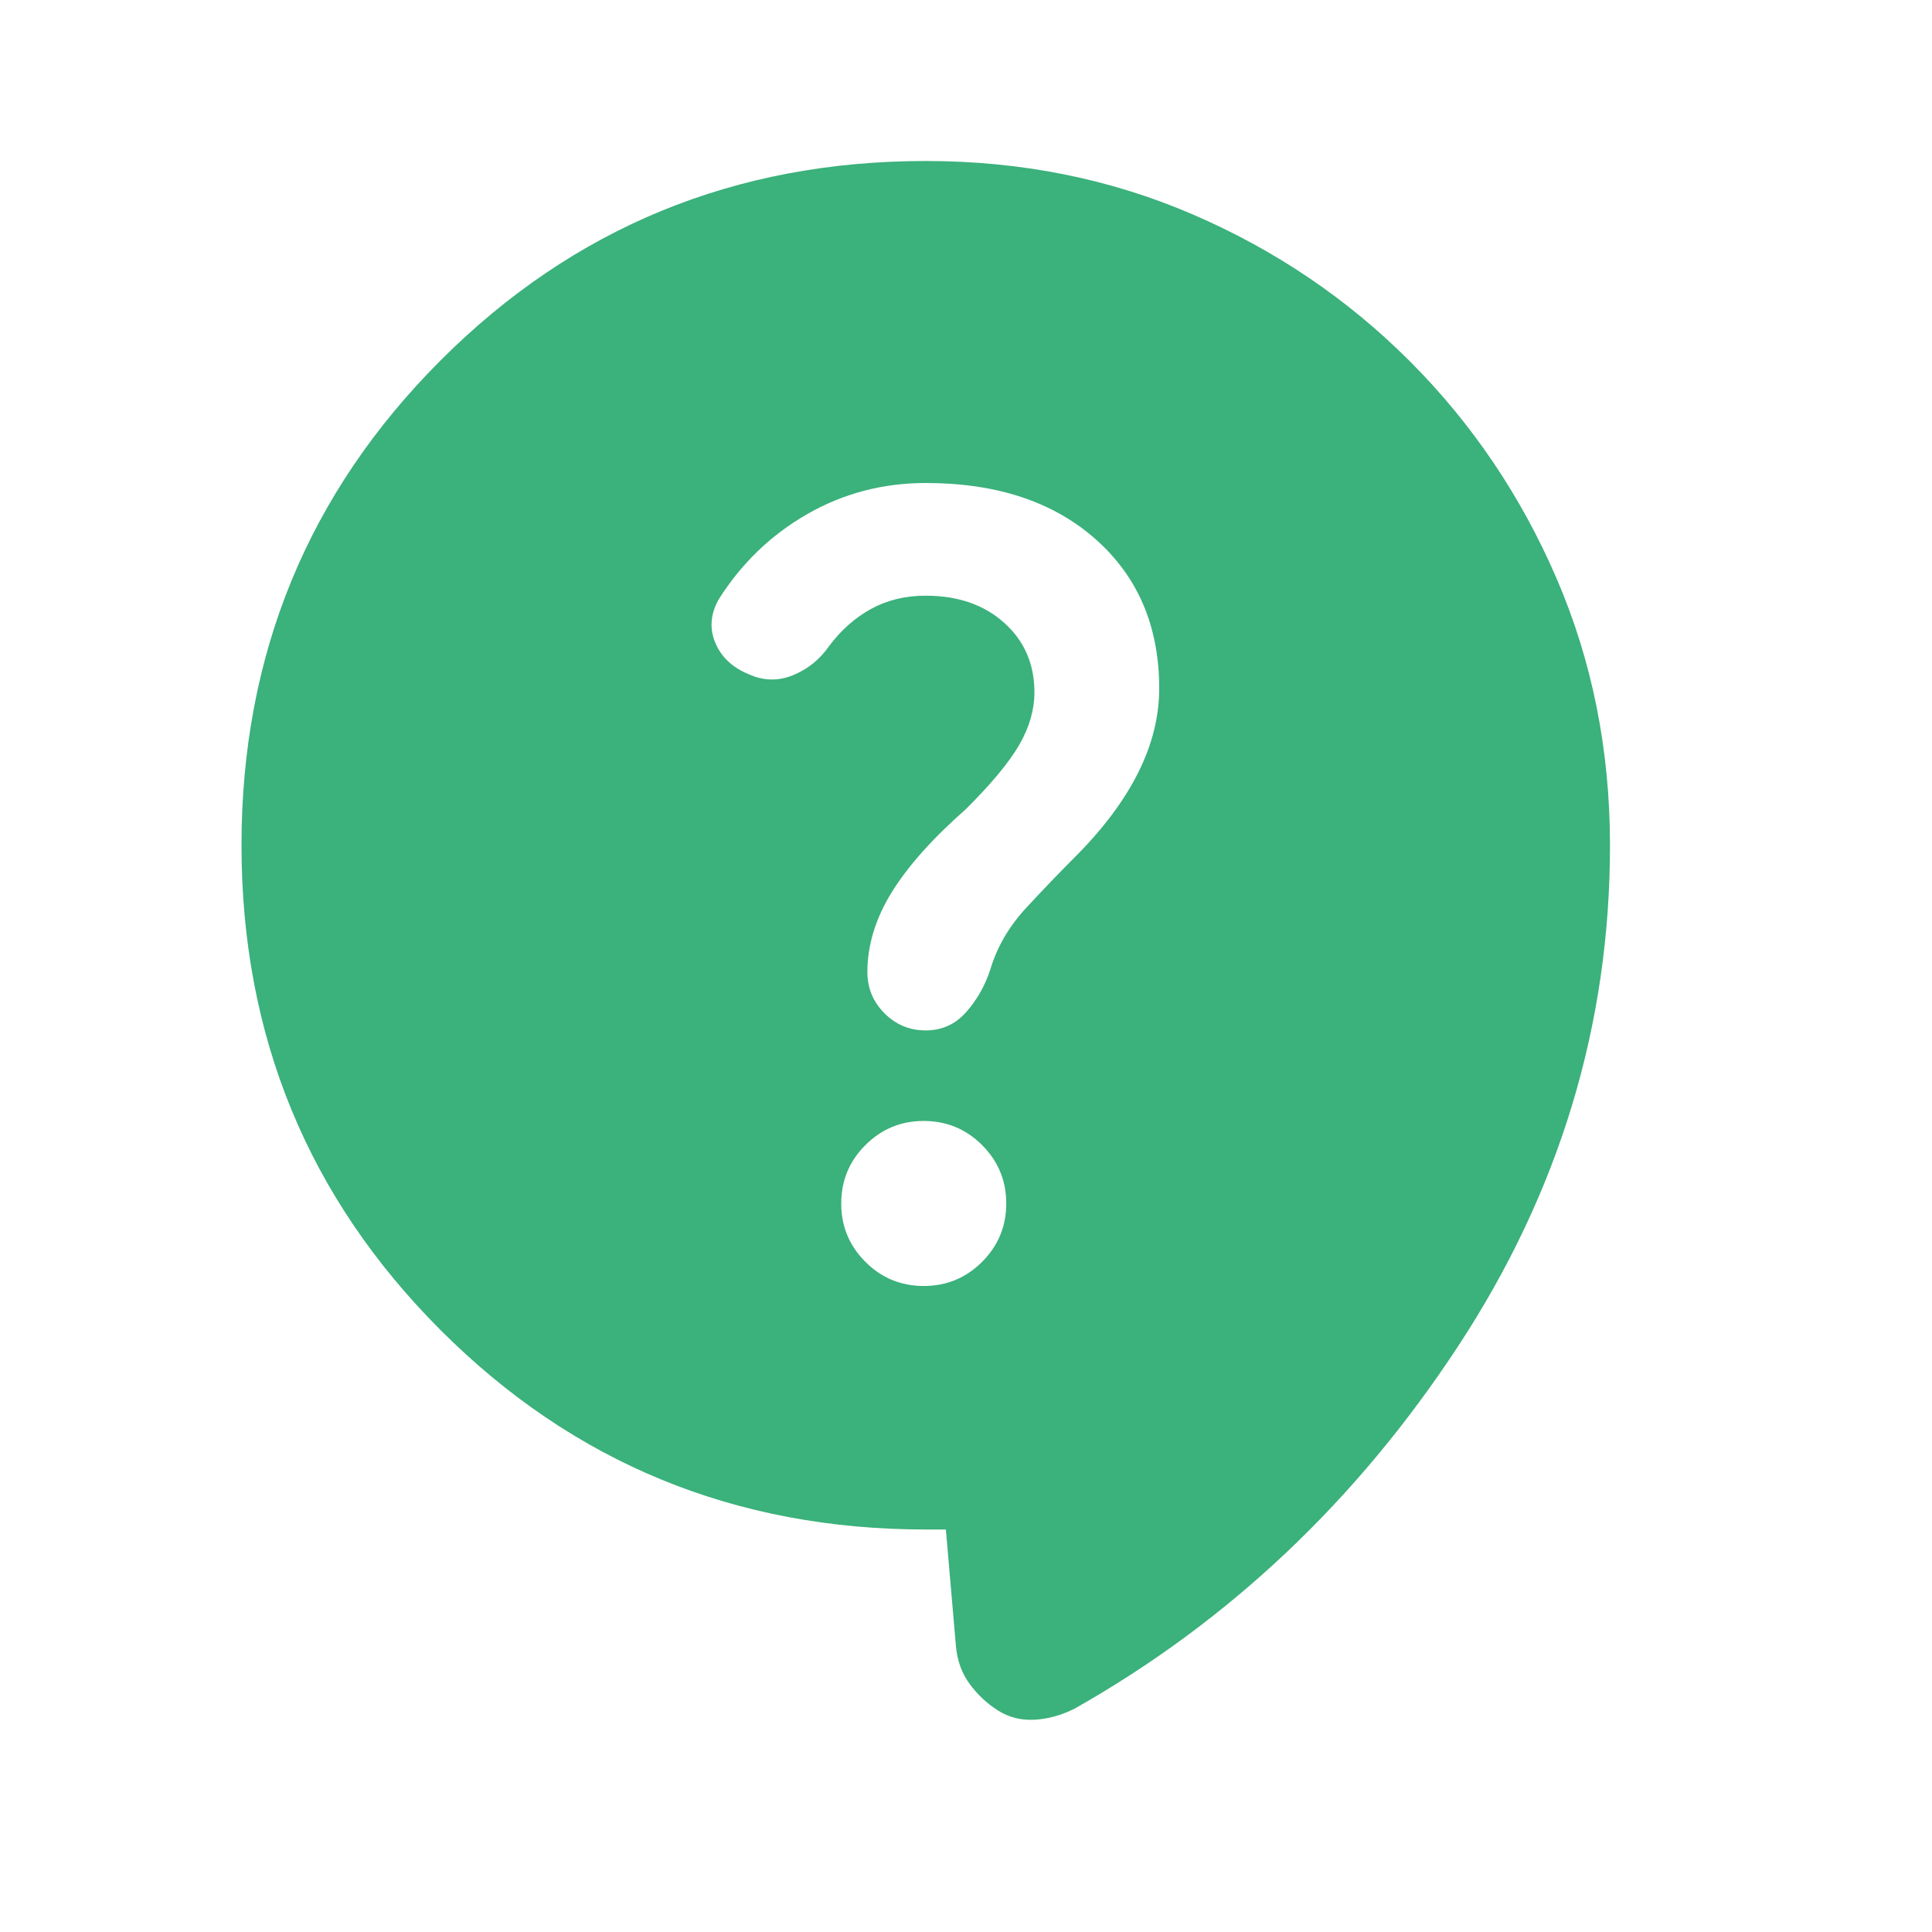 <svg width="48" height="48" viewBox="0 0 48 48" fill="none" xmlns="http://www.w3.org/2000/svg">
<path d="M23.5 38H23C18.267 38 14.25 36.35 10.95 33.05C7.65 29.75 6 25.733 6 21C6 16.267 7.65 12.25 10.95 8.95C14.25 5.65 18.267 4 23 4C25.367 4 27.575 4.441 29.626 5.324C31.677 6.207 33.477 7.423 35.026 8.974C36.575 10.525 37.791 12.325 38.674 14.374C39.557 16.423 39.999 18.632 40 21C40 25.467 38.741 29.617 36.224 33.45C33.707 37.283 30.532 40.283 26.7 42.45C26.367 42.617 26.033 42.709 25.7 42.726C25.367 42.743 25.067 42.668 24.8 42.5C24.533 42.333 24.3 42.117 24.1 41.85C23.9 41.583 23.783 41.267 23.75 40.9L23.5 38ZM22.95 31.95C23.517 31.95 24 31.75 24.4 31.35C24.8 30.95 25 30.467 25 29.9C25 29.333 24.8 28.85 24.4 28.45C24 28.05 23.517 27.85 22.95 27.85C22.383 27.85 21.9 28.05 21.5 28.45C21.1 28.85 20.9 29.333 20.9 29.9C20.9 30.467 21.1 30.95 21.5 31.35C21.9 31.75 22.383 31.95 22.95 31.95ZM18.6 16.75C18.967 16.917 19.333 16.925 19.7 16.776C20.067 16.627 20.367 16.385 20.6 16.05C20.9 15.65 21.25 15.341 21.65 15.124C22.05 14.907 22.5 14.799 23 14.8C23.8 14.8 24.45 15.025 24.95 15.474C25.45 15.923 25.7 16.499 25.7 17.2C25.7 17.633 25.575 18.067 25.326 18.5C25.077 18.933 24.635 19.467 24 20.1C23.167 20.833 22.55 21.525 22.15 22.176C21.75 22.827 21.55 23.485 21.55 24.15C21.55 24.55 21.692 24.892 21.976 25.176C22.26 25.46 22.601 25.601 23 25.6C23.4 25.6 23.733 25.45 24 25.15C24.267 24.85 24.467 24.5 24.6 24.1C24.767 23.533 25.067 23.017 25.5 22.55C25.933 22.083 26.333 21.667 26.7 21.3C27.4 20.6 27.925 19.9 28.276 19.2C28.627 18.5 28.801 17.8 28.8 17.1C28.8 15.567 28.275 14.333 27.224 13.4C26.173 12.467 24.765 12 23 12C21.933 12 20.95 12.259 20.05 12.776C19.15 13.293 18.417 14.001 17.85 14.9C17.65 15.267 17.625 15.625 17.774 15.976C17.923 16.327 18.199 16.585 18.6 16.75Z" fill="#3BB17B"/>
</svg>
